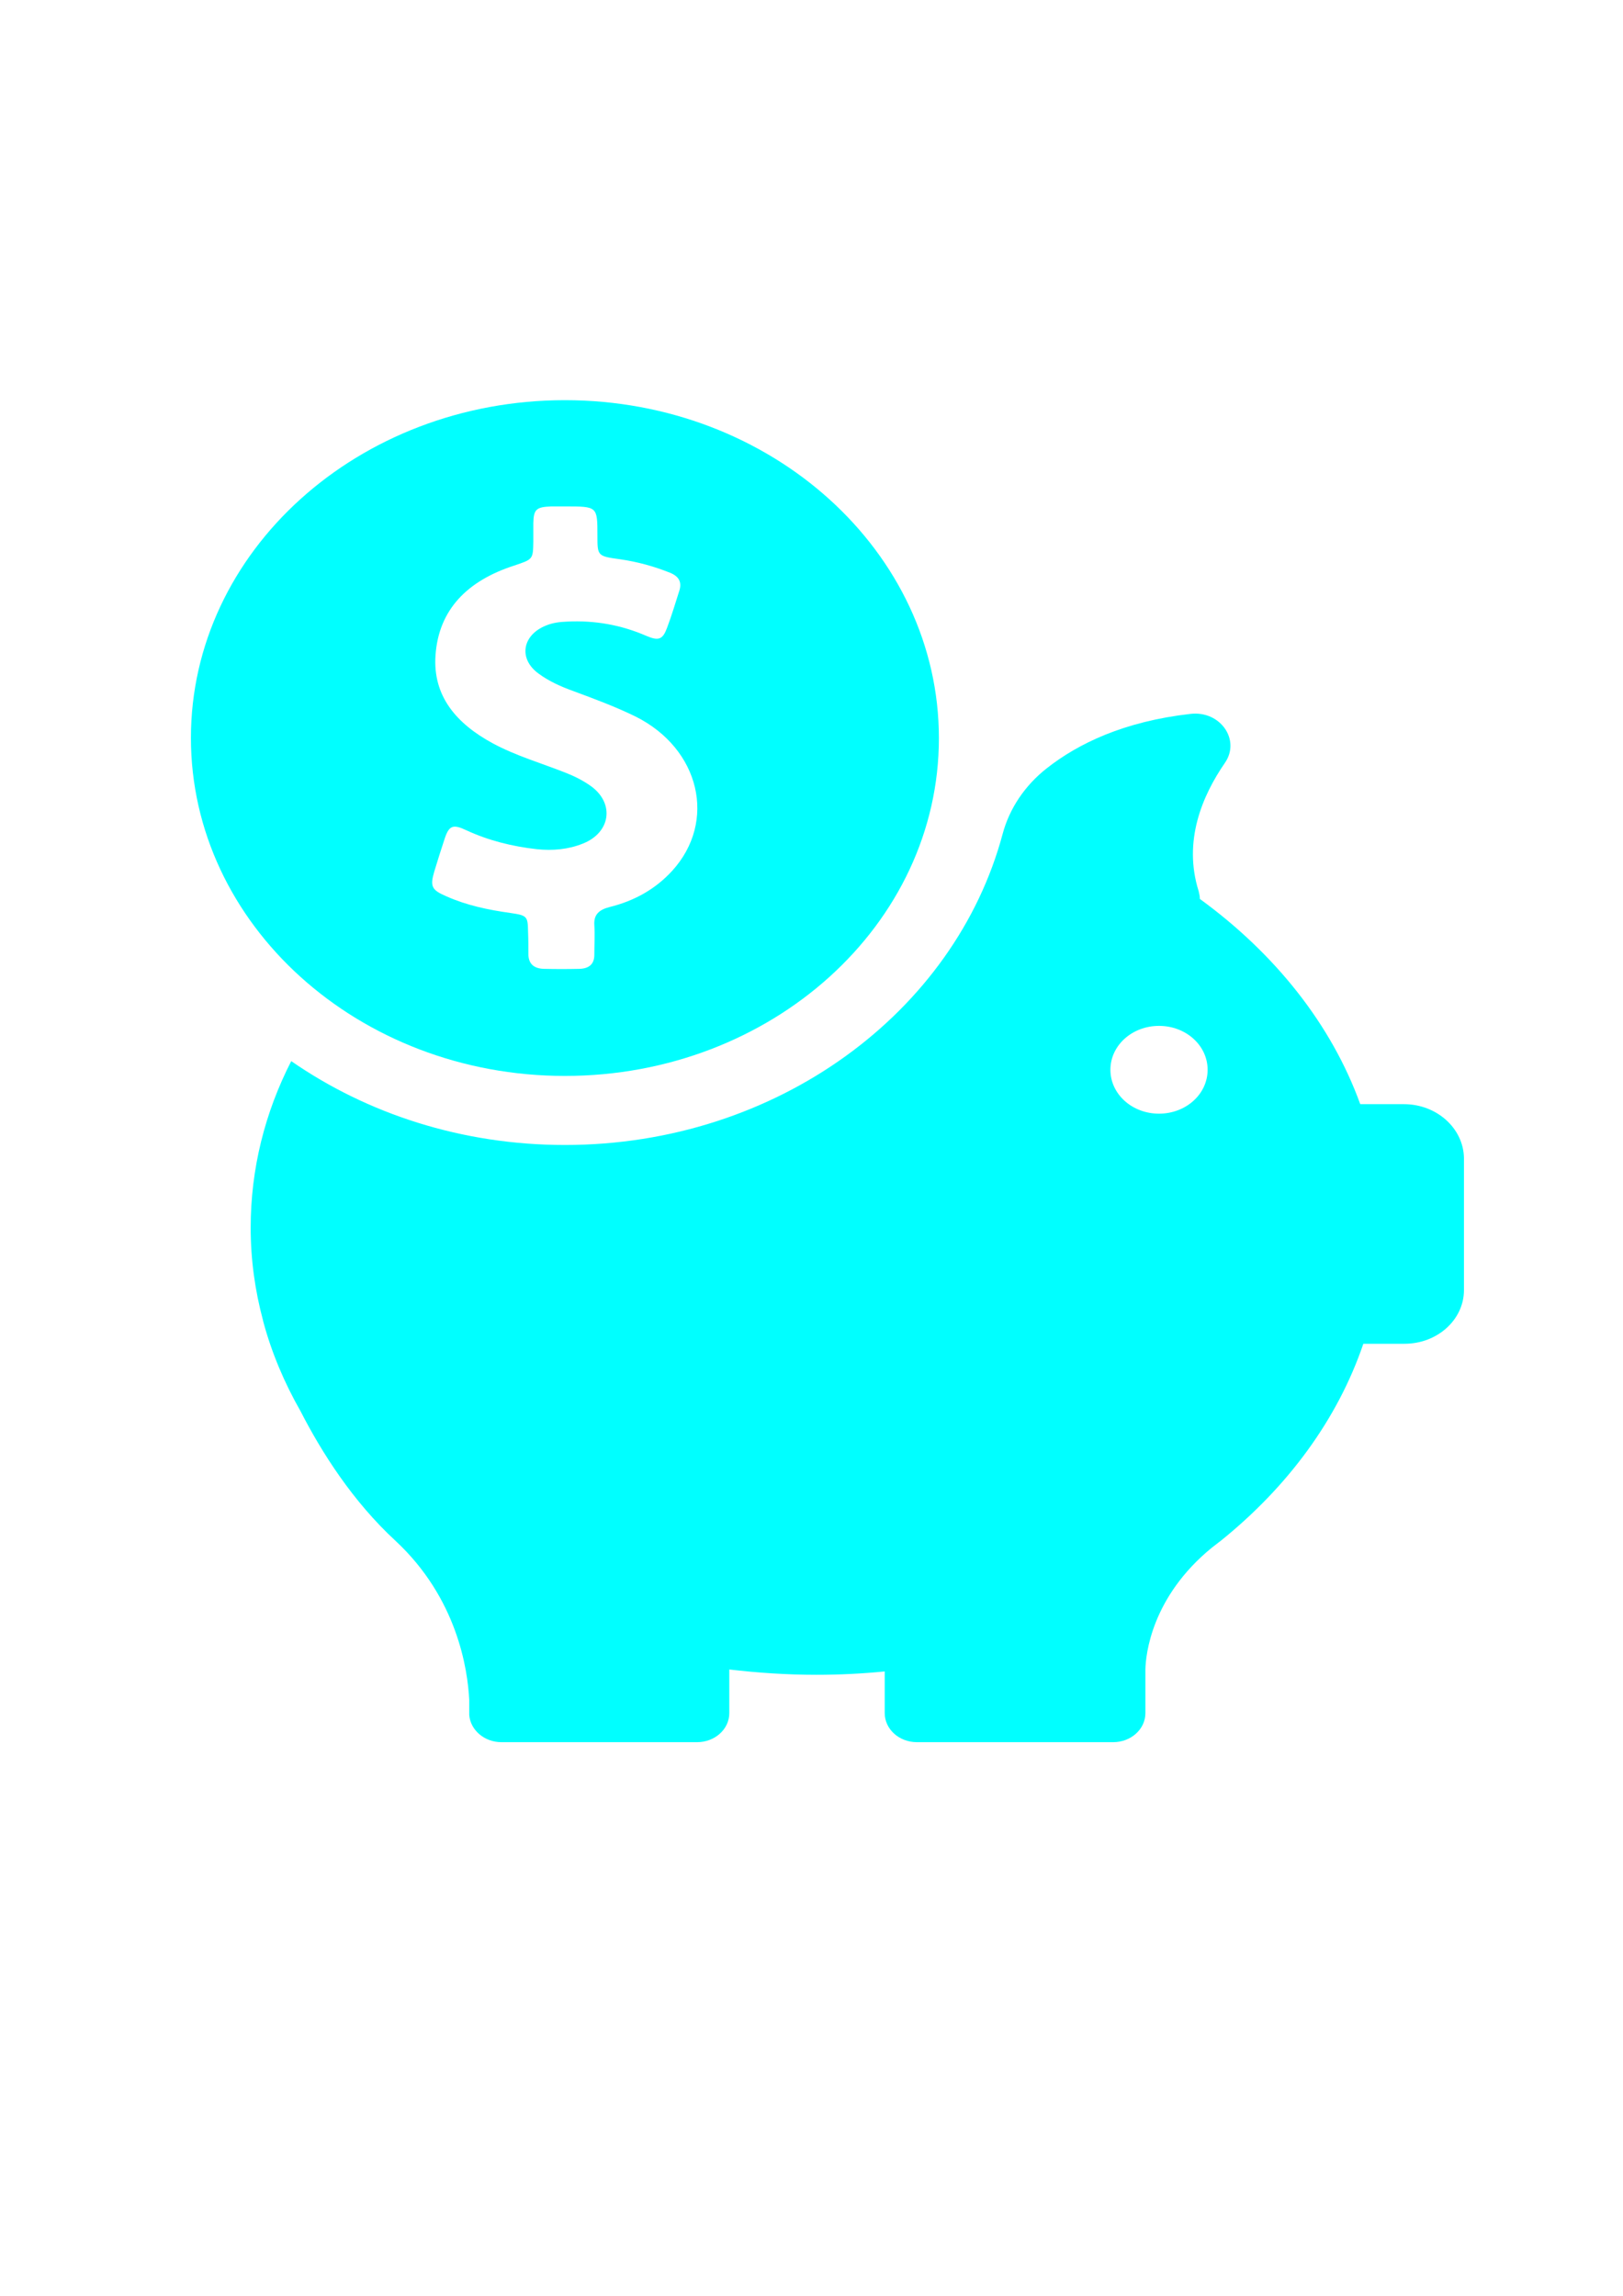 <?xml version="1.0" encoding="UTF-8" standalone="no"?>
<!-- Generator: Adobe Illustrator 19.1.0, SVG Export Plug-In . SVG Version: 6.00 Build 0)  -->

<svg
   xmlns:dc="http://purl.org/dc/elements/1.1/"
   xmlns:cc="http://creativecommons.org/ns#"
   xmlns:rdf="http://www.w3.org/1999/02/22-rdf-syntax-ns#"
   xmlns:svg="http://www.w3.org/2000/svg"
   xmlns="http://www.w3.org/2000/svg"
   xmlns:sodipodi="http://sodipodi.sourceforge.net/DTD/sodipodi-0.dtd"
   xmlns:inkscape="http://www.inkscape.org/namespaces/inkscape"
   version="1.1"
   id="Capa_1"
   x="0px"
   y="0px"
   viewBox="0 0 793.701 1122.52"
   xml:space="preserve"
   sodipodi:docname="acc.svg"
   width="210mm"
   height="297mm"
   inkscape:version="0.92.4 (5da689c313, 2019-01-14)"><defs
   id="defs43" /><sodipodi:namedview
   pagecolor="#ffffff"
   bordercolor="#666666"
   borderopacity="1"
   objecttolerance="10"
   gridtolerance="10"
   guidetolerance="10"
   inkscape:pageopacity="0"
   inkscape:pageshadow="2"
   inkscape:window-width="1920"
   inkscape:window-height="1051"
   id="namedview41"
   showgrid="false"
   units="mm"
   inkscape:zoom="0.49166667"
   inkscape:cx="240"
   inkscape:cy="240"
   inkscape:window-x="-9"
   inkscape:window-y="-9"
   inkscape:window-maximized="1"
   inkscape:current-layer="Capa_1" />
<g
   id="g8"
   transform="matrix(1.514,0,0,1.367,41.287,195.664)"
   style="fill:#00ffff">
	<g
   id="g6"
   style="fill:#00ffff">
		<path
   d="M 155.2,241.7 C 221.9,241.7 276,187.6 276,120.9 276,54.2 221.9,0 155.2,0 88.5,0 34.4,54.1 34.4,120.8 c 0,66.7 54.1,120.9 120.8,120.9 z M 113,168.6 c 1.1,-4 2.2,-7.9 3.4,-11.9 1.4,-4.6 2.7,-5.1 6.9,-2.9 7.2,3.7 14.8,5.8 22.8,6.8 5.1,0.6 10.2,0.1 14.9,-2 8.9,-3.9 10.3,-14.2 2.8,-20.4 -2.6,-2.1 -5.5,-3.7 -8.5,-5 -7.8,-3.4 -15.9,-6 -23.3,-10.4 -11.9,-7.1 -19.5,-17 -18.6,-31.5 1,-16.4 10.3,-26.7 25.3,-32.1 6.2,-2.3 6.2,-2.2 6.3,-8.7 0,-2.2 0,-4.4 0,-6.6 0.1,-4.9 1,-5.7 5.8,-5.9 1.5,0 3,0 4.5,0 10.4,0 10.4,0 10.4,10.4 0,7.3 0,7.4 7.3,8.5 5.6,0.9 10.9,2.5 16.1,4.8 2.9,1.3 3.9,3.3 3.1,6.3 -1.3,4.5 -2.5,9 -4,13.4 -1.4,4.2 -2.7,4.8 -6.7,2.9 -8.1,-3.9 -16.6,-5.6 -25.6,-5.1 -2.4,0.1 -4.6,0.4 -6.8,1.4 -7.7,3.4 -9,11.9 -2.4,17.2 3.3,2.7 7.1,4.6 11.1,6.2 6.8,2.8 13.7,5.6 20.3,9.2 20.7,11.5 26.3,37.5 11.7,55.2 -5.3,6.4 -12.1,10.7 -20.2,12.9 -3.5,1 -5.1,2.8 -4.9,6.4 0.2,3.6 0,7.1 0,10.7 0,3.2 -1.6,4.9 -4.8,5 -3.8,0.1 -7.7,0.1 -11.5,0 -3.4,-0.1 -5,-2 -5,-5.3 0,-2.6 0,-5.2 -0.1,-7.8 -0.1,-5.7 -0.2,-6 -5.8,-6.9 -7.1,-1.1 -14,-2.7 -20.5,-5.9 -4.9,-2.3 -5.4,-3.6 -4,-8.9 z"
   id="path2"
   inkscape:connector-curvature="0"
   style="fill:#00ffff" />
		<path
   d="m 426.2,251.8 h -14.1 v 0 c -9.3,-28.5 -27.5,-53.8 -51.8,-73.4 0,-0.9 -0.2,-1.9 -0.4,-2.8 -5.1,-17.9 1.2,-34.2 8.5,-45.9 5.1,-8.2 -1.5,-18.7 -11.1,-17.5 -21.5,2.7 -36.3,10.6 -46.5,19.5 -7,6.1 -12,14.3 -14.2,23.4 -15.4,63.8 -72.9,111.3 -141.4,111.3 -33.3,0 -63.9,-11.2 -88.4,-30 -8.5,18.4 -13.1,38.5 -13.1,59.6 0,11.4 1.4,22.5 4,33.2 v 0 c 0,0 0,0.2 0.1,0.5 2.7,11.1 6.8,21.8 12,31.9 6.9,14.9 16.9,32.3 30.7,46.4 19.9,20.5 23.3,45.9 23.8,56.9 v 4.7 c 0,0.2 0,0.4 0,0.6 0,0.1 0,0.1 0,0.1 v 0 c 0.4,5.4 4.9,9.7 10.4,9.7 h 63.2 c 5.7,0 10.4,-4.6 10.4,-10.4 V 454 c 9.2,1.2 18.6,1.9 28.1,1.9 7.5,0 14.8,-0.4 22.1,-1.2 v 14.9 c 0,5.7 4.6,10.4 10.4,10.4 h 63.4 c 5.7,0 10.4,-4.6 10.4,-10.4 V 454 c 0.1,-5.2 1.9,-25.9 21.5,-43.6 0.7,-0.6 1.4,-1.2 2.1,-1.8 0.2,-0.2 0.4,-0.3 0.6,-0.5 v 0 c 21.8,-19.4 37.9,-43.6 46.2,-70.6 h 13.3 c 10.6,0 19.2,-8.6 19.2,-19.2 V 271 c -0.2,-10.6 -8.8,-19.2 -19.4,-19.2 z m -79.1,3.4 c -8.7,0 -15.7,-7 -15.7,-15.7 0,-8.7 7,-15.7 15.7,-15.7 8.7,0 15.7,7 15.7,15.7 0,8.7 -7,15.7 -15.7,15.7 z"
   id="path4"
   inkscape:connector-curvature="0"
   style="fill:#00ffff" />
	</g>
</g>
<g
   id="g10"
   transform="translate(0,642.52)">
</g>
<g
   id="g12"
   transform="translate(0,642.52)">
</g>
<g
   id="g14"
   transform="translate(0,642.52)">
</g>
<g
   id="g16"
   transform="translate(0,642.52)">
</g>
<g
   id="g18"
   transform="translate(0,642.52)">
</g>
<g
   id="g20"
   transform="translate(0,642.52)">
</g>
<g
   id="g22"
   transform="translate(0,642.52)">
</g>
<g
   id="g24"
   transform="translate(0,642.52)">
</g>
<g
   id="g26"
   transform="translate(0,642.52)">
</g>
<g
   id="g28"
   transform="translate(0,642.52)">
</g>
<g
   id="g30"
   transform="translate(0,642.52)">
</g>
<g
   id="g32"
   transform="translate(0,642.52)">
</g>
<g
   id="g34"
   transform="translate(0,642.52)">
</g>
<g
   id="g36"
   transform="translate(0,642.52)">
</g>
<g
   id="g38"
   transform="translate(0,642.52)">
</g>
</svg>